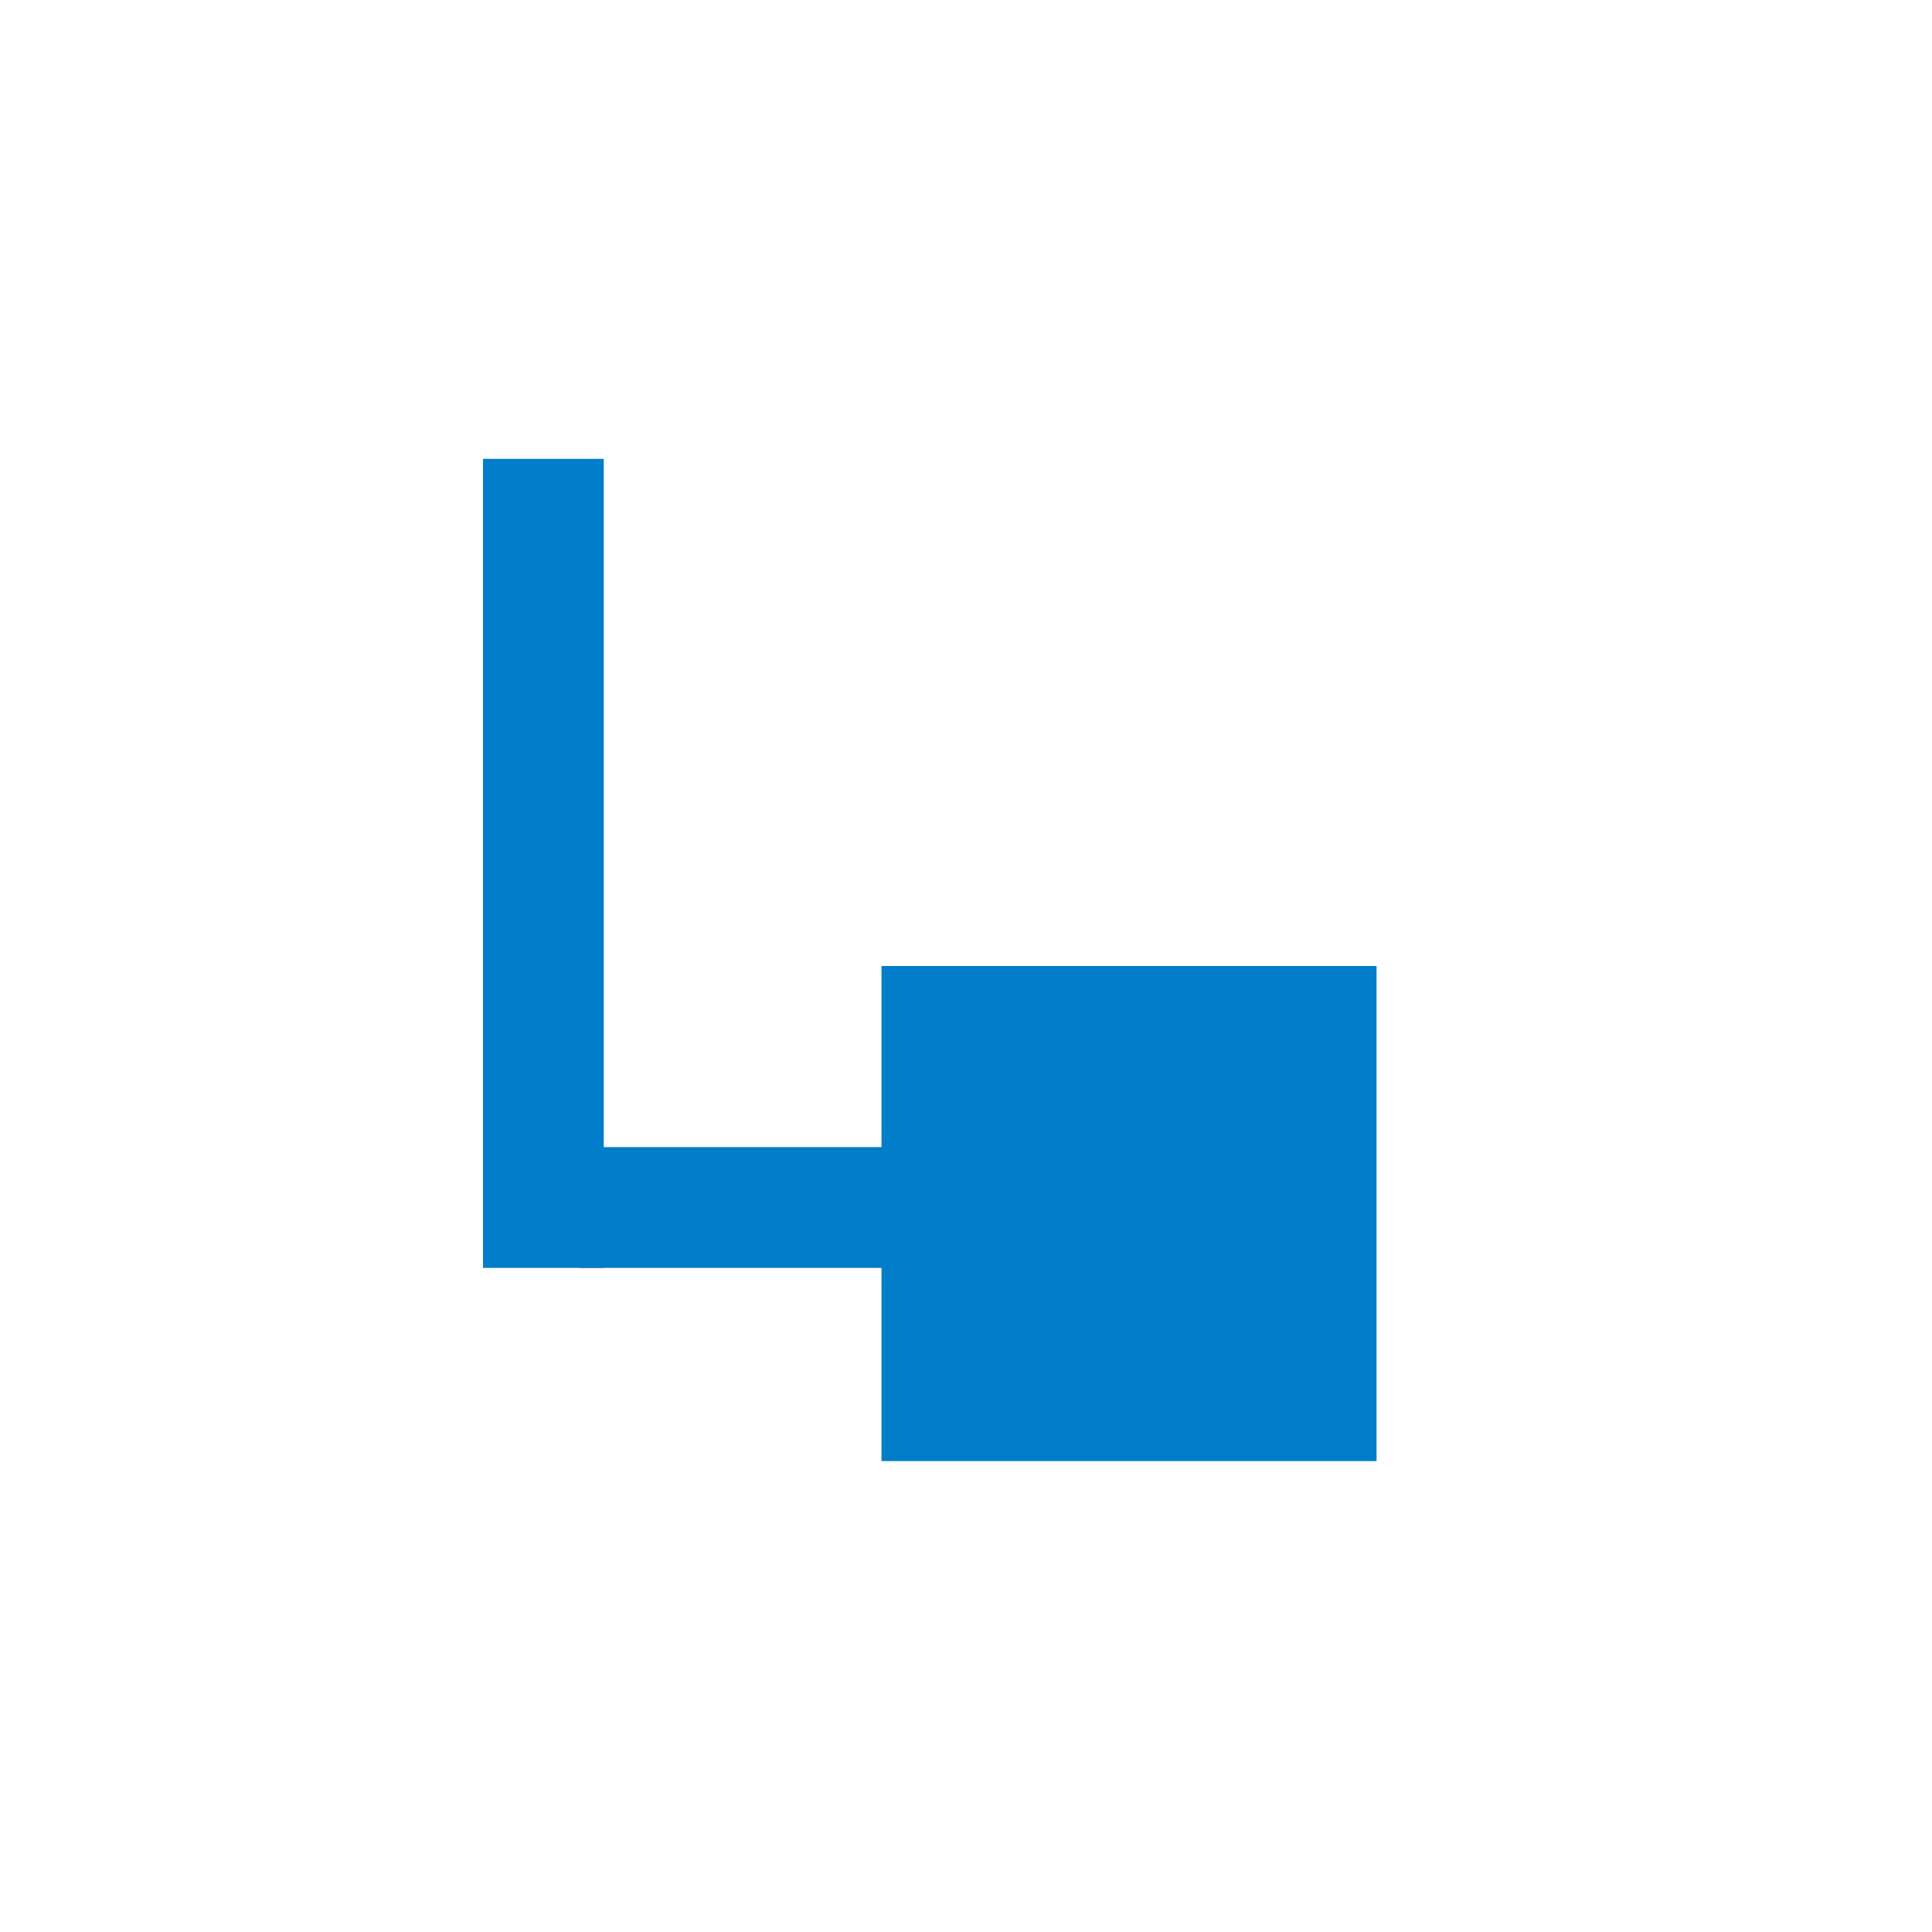 <svg xmlns="http://www.w3.org/2000/svg" xmlns:xlink="http://www.w3.org/1999/xlink" id="Layer_1" x="0" y="0" version="1.1" viewBox="0 0 16 16" xml:space="preserve" style="enable-background:new 0 0 16 16"><style type="text/css">.st0{fill:#027dc9}</style><g><g><g><rect width="1" height="6.7" x="4" y="3.8" class="st0"/><rect width="6.4" height="1" x="4.8" y="9.5" class="st0"/></g><rect width="4.1" height="4.1" x="7.3" y="8" class="st0"/></g></g></svg>